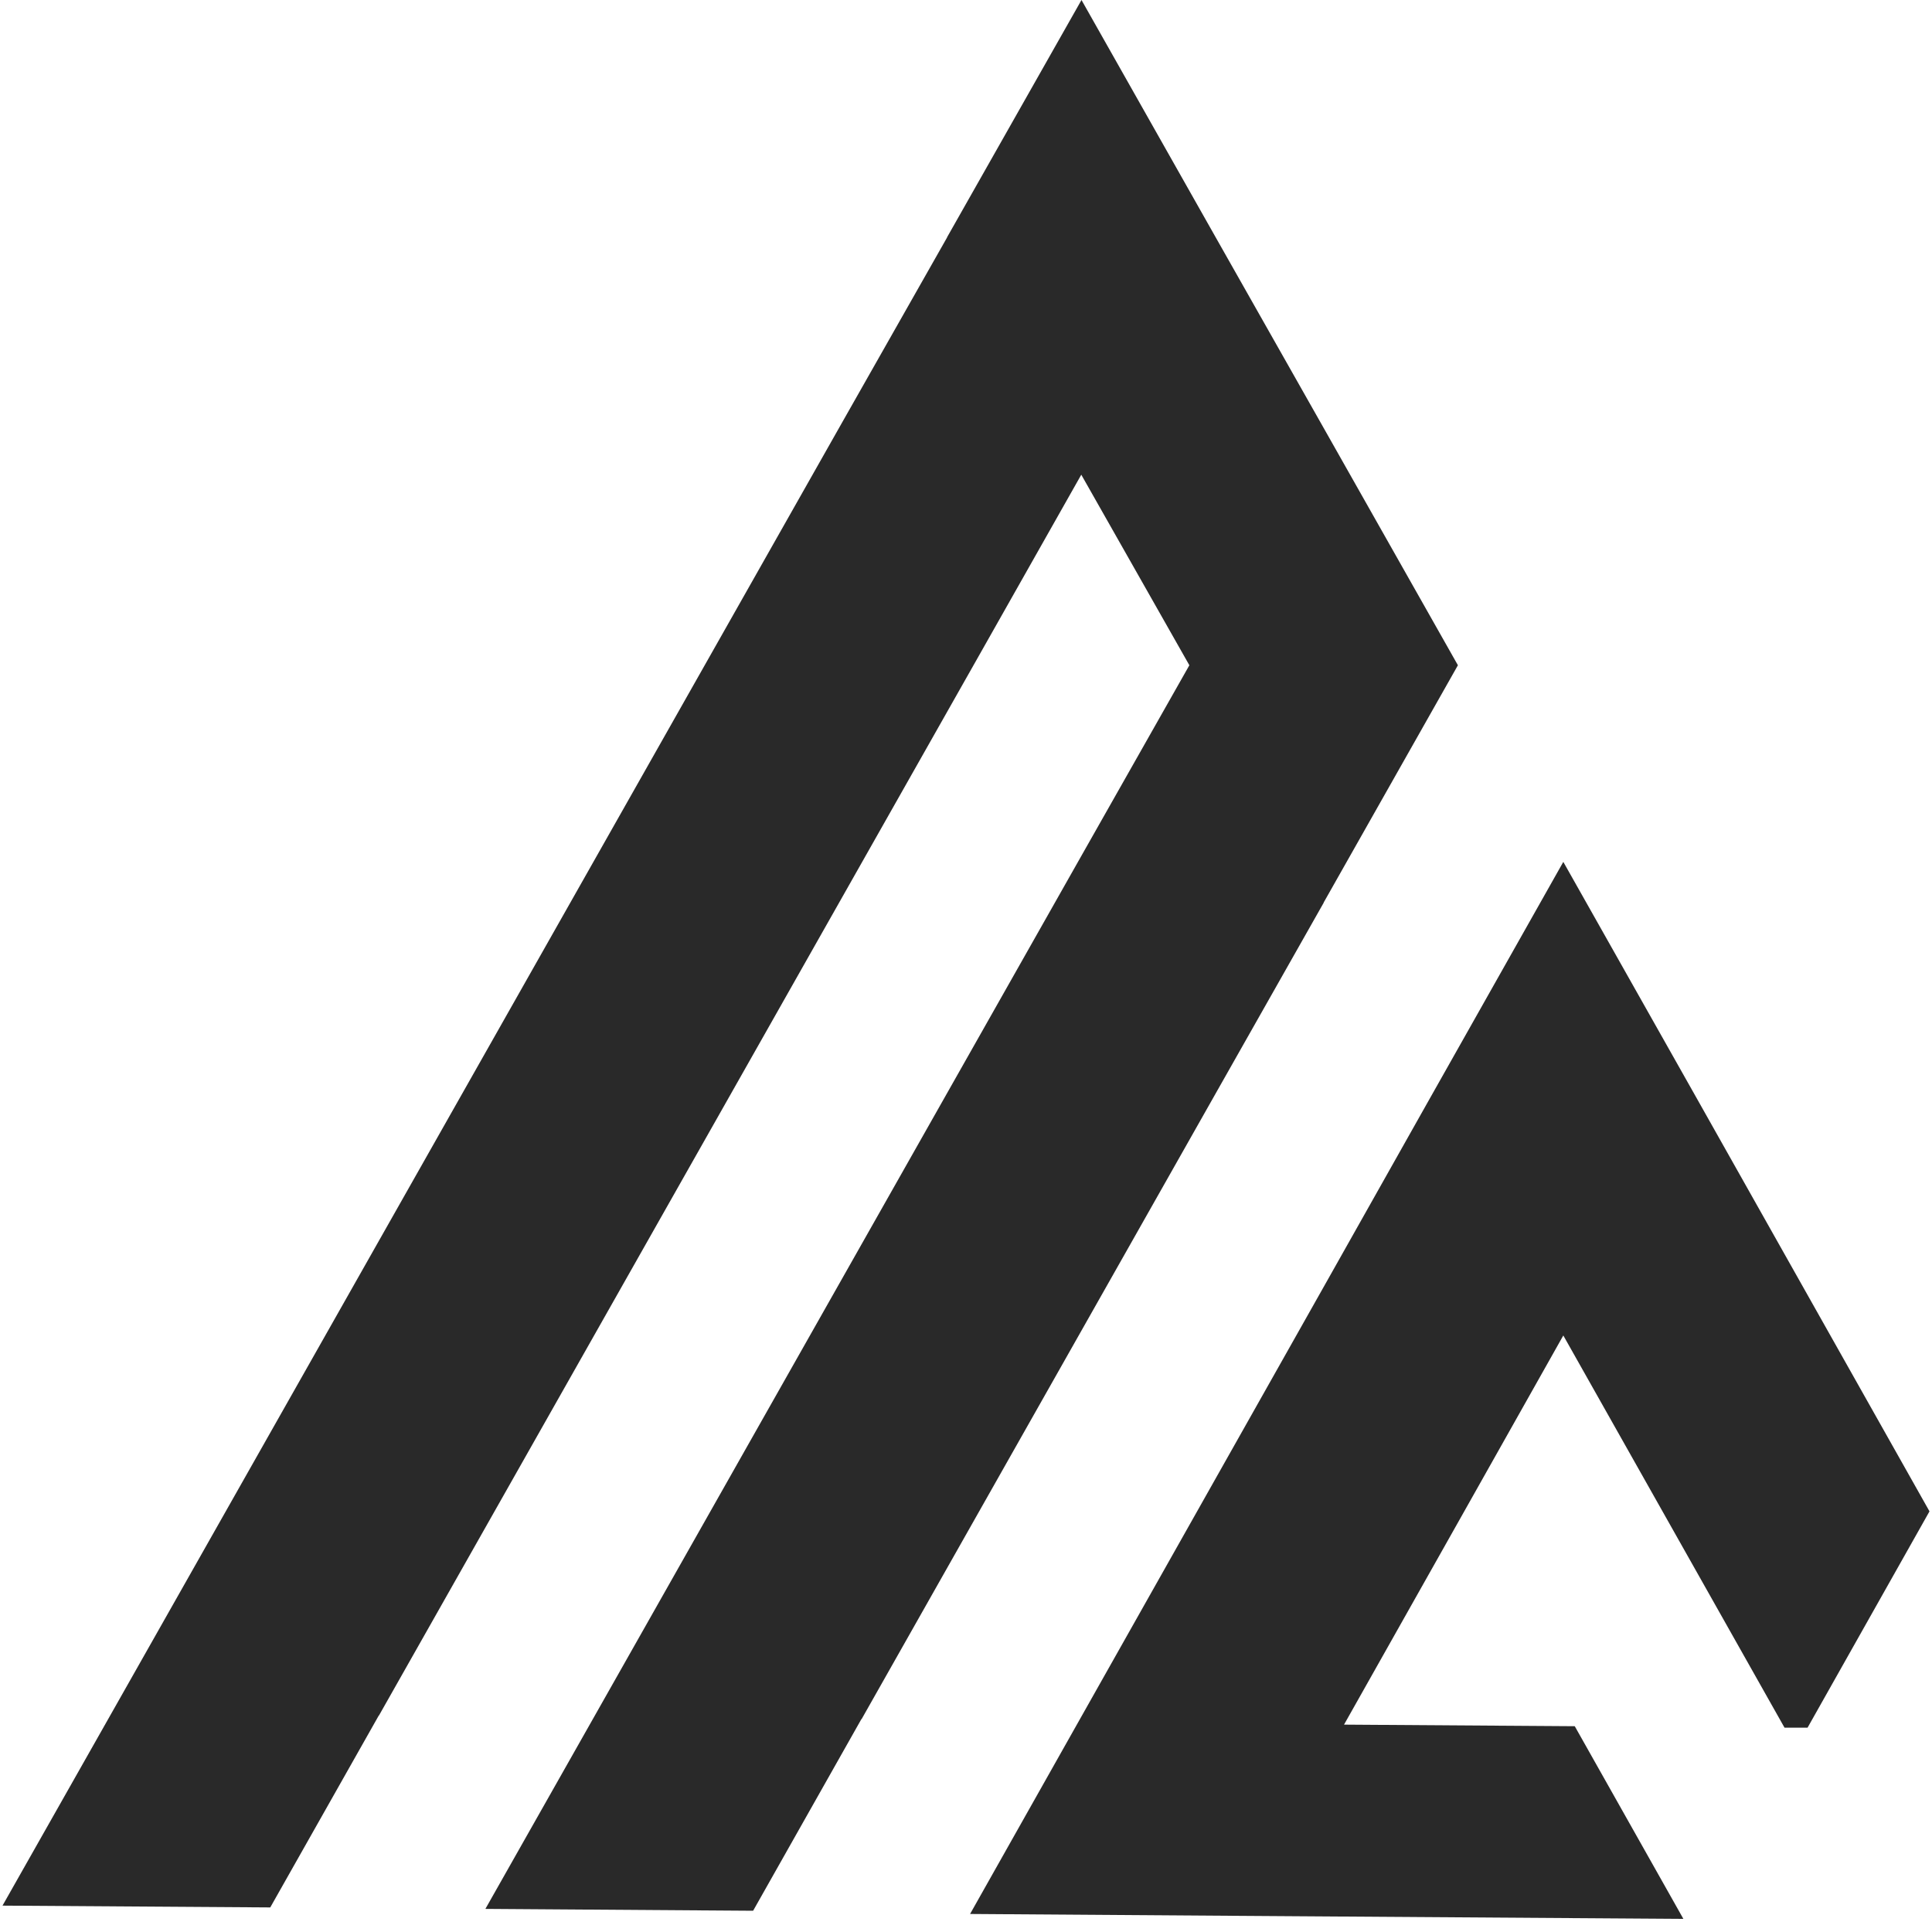 <svg width="54" height="54" viewBox="0 0 54 54" fill="none" xmlns="http://www.w3.org/2000/svg">
<path d="M53.93 42.243L50.522 48.289H49.878L43.695 37.327L40.778 42.506L37.566 48.204L44.015 48.248L47.051 53.633L34.551 53.548L27.114 53.496L30.127 48.152L37.046 35.883L39.962 30.706L43.695 24.09L47.429 30.706L53.93 42.243Z" fill="#292929"/>
<path d="M40.749 18.594L36.998 25.224V25.231L34.058 30.422L24.082 48.05H24.076L21.05 53.406L13.567 53.354L16.599 47.998L30.302 23.785L33.243 18.594L30.222 13.268L27.287 18.458L10.591 47.951H10.586L7.554 53.313L0.07 53.263L3.107 47.901L23.531 11.82L26.472 6.636V6.63L30.228 0L33.977 6.63L36.998 11.964L40.749 18.594Z" fill="#292929"/>
</svg>
